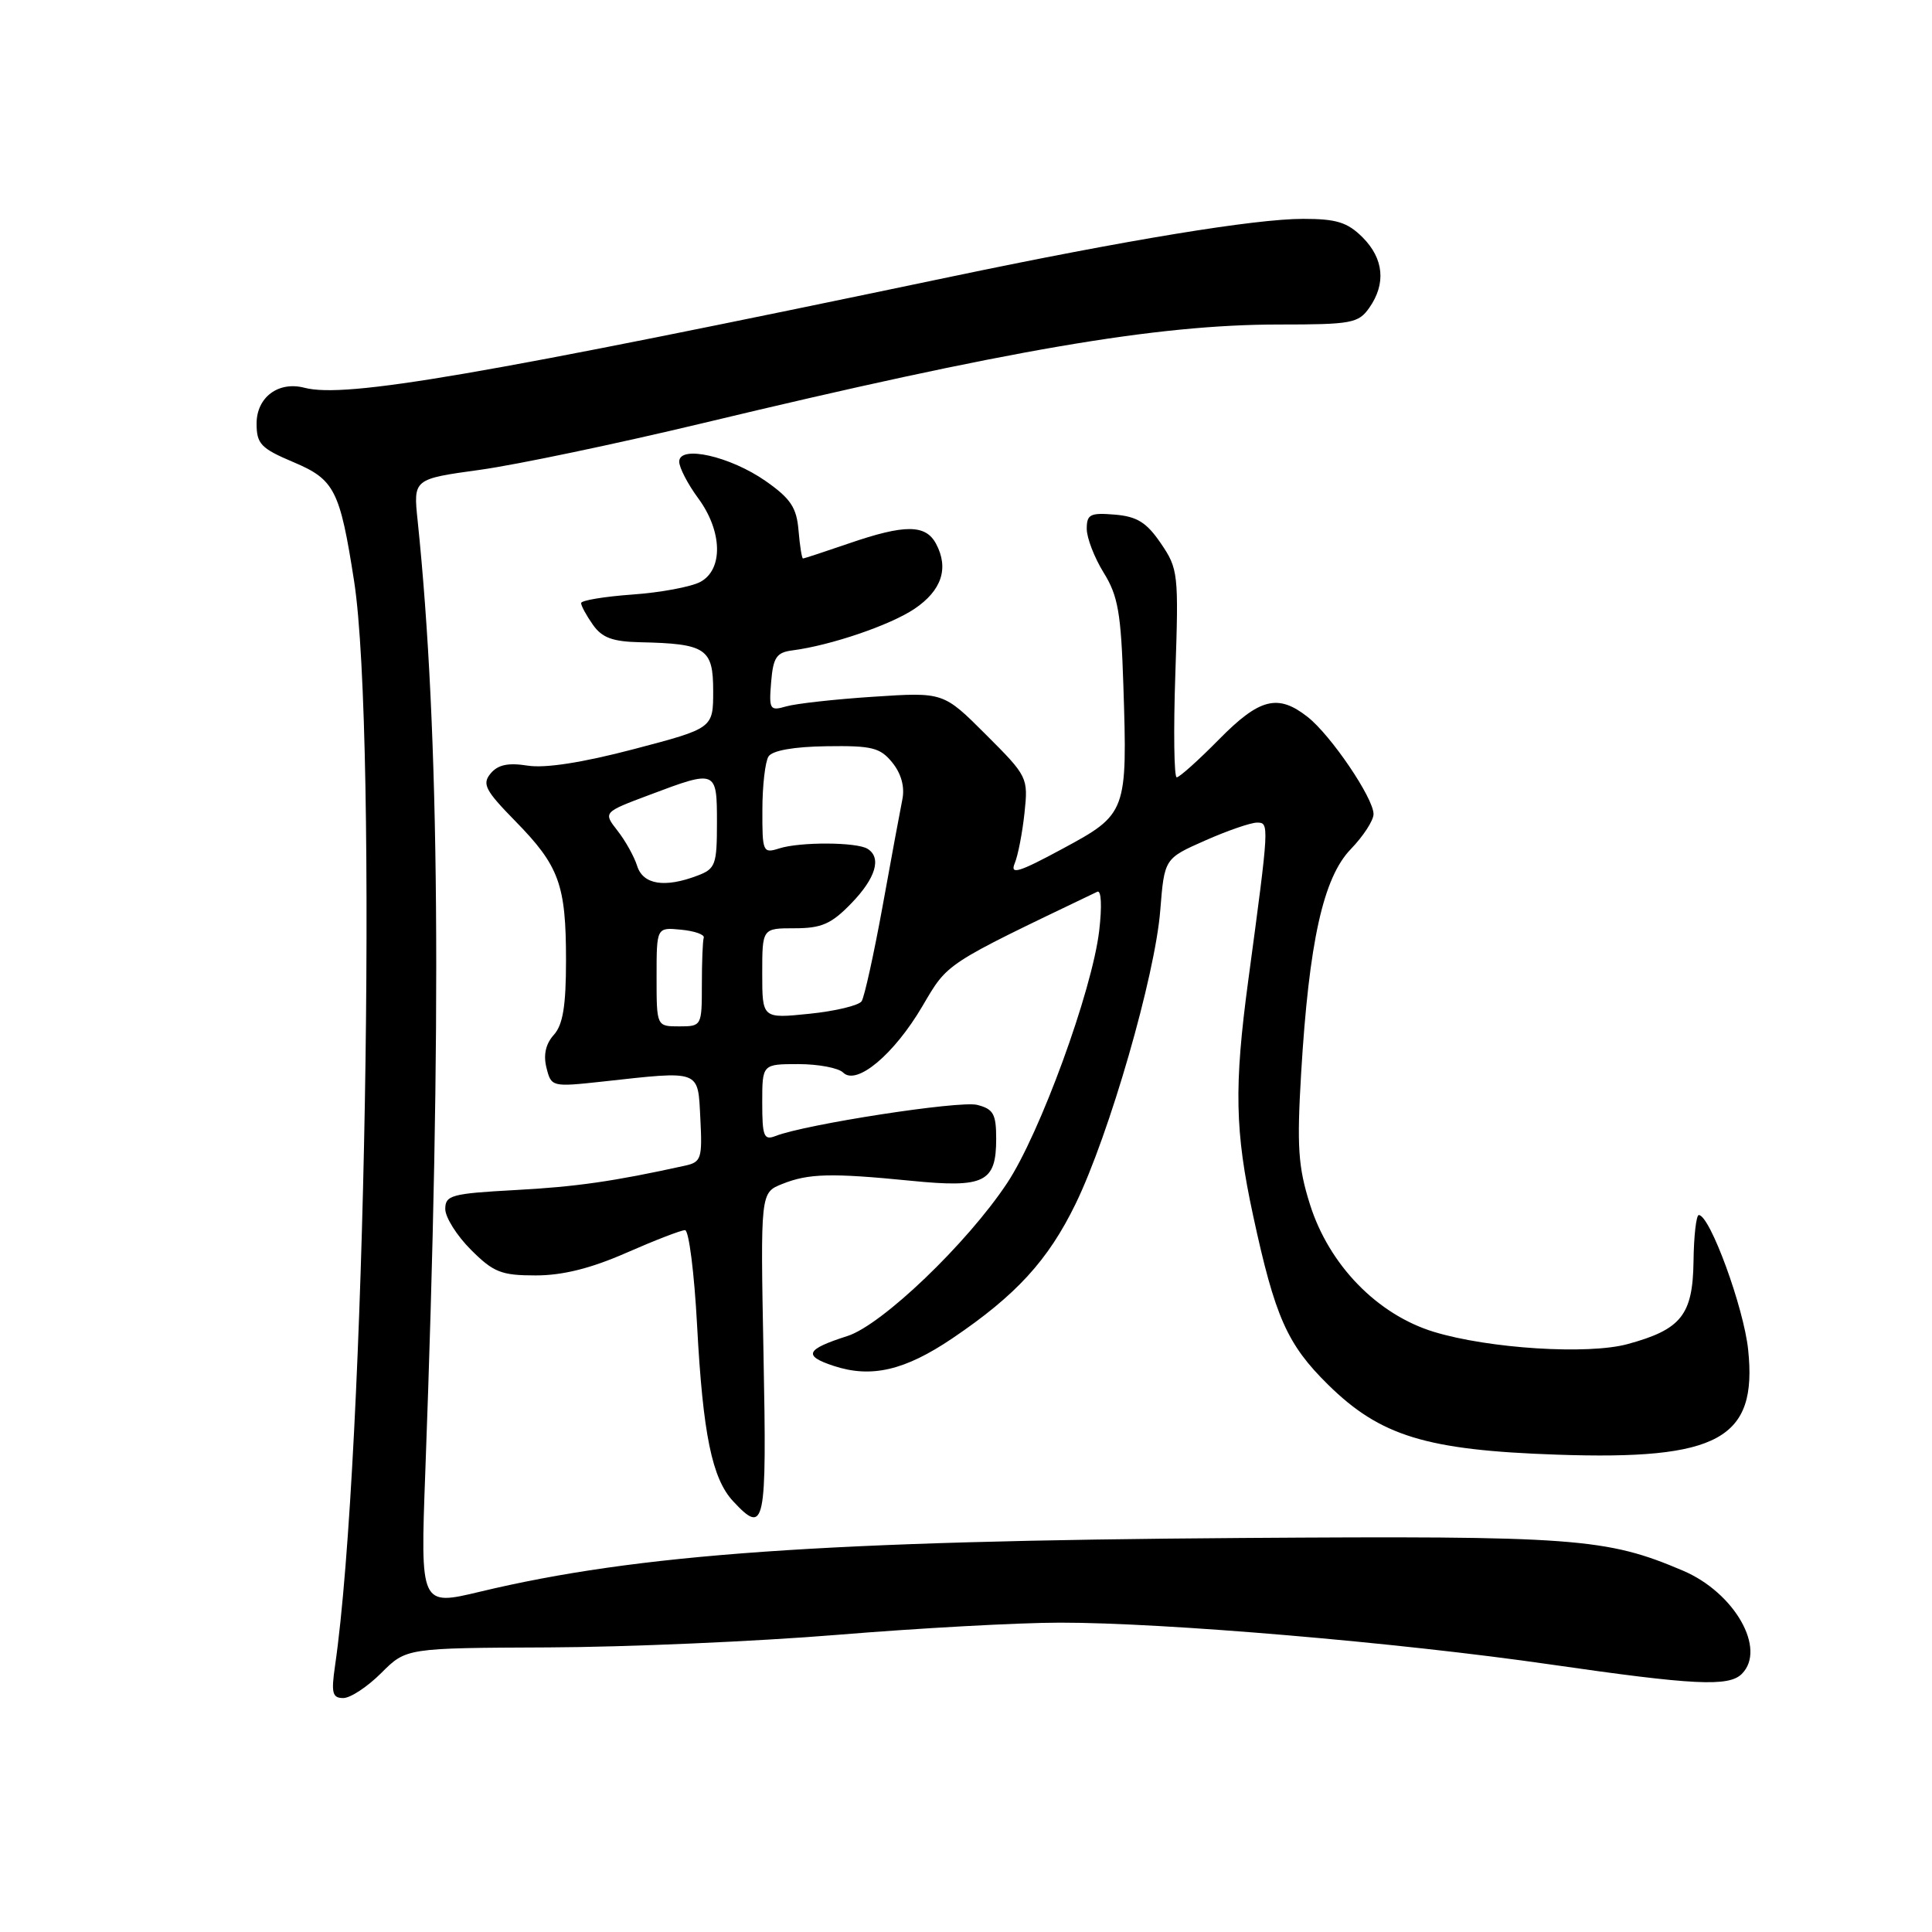 <?xml version="1.0" encoding="UTF-8" standalone="no"?>
<!DOCTYPE svg PUBLIC "-//W3C//DTD SVG 1.1//EN" "http://www.w3.org/Graphics/SVG/1.1/DTD/svg11.dtd" >
<svg xmlns="http://www.w3.org/2000/svg" xmlns:xlink="http://www.w3.org/1999/xlink" version="1.1" viewBox="0 0 256 256">
 <g >
 <path fill="currentColor"
d=" M 50.52 221.68 C 53.83 218.37 53.83 218.37 72.67 218.29 C 83.03 218.25 100.28 217.50 111.00 216.62 C 121.72 215.74 134.98 215.01 140.45 215.01 C 154.36 215.00 185.33 217.64 205.44 220.55 C 224.48 223.30 229.07 223.53 230.80 221.80 C 234.10 218.50 229.84 211.03 223.00 208.12 C 212.84 203.79 208.67 203.49 164.50 203.79 C 109.19 204.17 84.47 205.91 63.60 210.91 C 55.70 212.80 55.70 212.80 56.35 195.15 C 58.57 135.10 58.26 97.13 55.34 68.99 C 54.76 63.47 54.76 63.47 63.63 62.25 C 68.51 61.57 81.72 58.80 93.00 56.10 C 133.56 46.37 153.24 43.00 169.44 43.00 C 179.10 43.00 180.00 42.83 181.44 40.78 C 183.68 37.58 183.36 34.27 180.55 31.45 C 178.54 29.45 177.09 29.00 172.67 29.00 C 166.29 29.00 149.31 31.79 126.13 36.64 C 63.41 49.77 45.78 52.80 40.34 51.38 C 36.89 50.48 34.00 52.64 34.00 56.12 C 34.00 58.82 34.56 59.41 38.89 61.24 C 44.33 63.54 45.04 64.93 46.92 77.00 C 50.08 97.37 48.40 193.29 44.39 220.75 C 43.87 224.34 44.04 225.00 45.49 225.00 C 46.43 225.00 48.69 223.51 50.52 221.68 Z  M 101.17 179.52 C 100.76 158.04 100.76 158.04 103.63 156.89 C 107.14 155.48 110.11 155.41 120.73 156.46 C 130.46 157.43 132.00 156.67 132.00 150.90 C 132.00 147.60 131.63 146.95 129.47 146.40 C 127.13 145.82 106.73 148.97 102.75 150.53 C 101.22 151.13 101.00 150.57 101.00 146.11 C 101.00 141.00 101.00 141.00 105.80 141.00 C 108.44 141.00 111.11 141.51 111.72 142.12 C 113.49 143.89 118.46 139.73 122.22 133.33 C 125.65 127.51 124.99 127.94 145.40 118.16 C 145.93 117.91 146.03 120.09 145.65 123.32 C 144.72 131.26 137.80 150.22 133.44 156.78 C 128.14 164.77 116.86 175.57 112.29 177.03 C 106.76 178.80 106.37 179.64 110.47 180.99 C 115.45 182.63 119.88 181.60 126.19 177.34 C 134.65 171.62 138.88 167.00 142.53 159.50 C 146.99 150.32 153.06 129.30 153.74 120.63 C 154.29 113.76 154.29 113.76 159.67 111.38 C 162.63 110.07 165.73 109.00 166.56 109.00 C 168.20 109.00 168.20 109.11 165.40 129.92 C 163.51 143.98 163.63 149.89 166.04 161.05 C 168.94 174.50 170.55 178.13 175.97 183.47 C 182.90 190.29 188.98 192.16 206.30 192.75 C 227.73 193.49 232.88 190.67 231.64 178.85 C 231.06 173.26 226.57 161.00 225.10 161.00 C 224.76 161.00 224.44 163.77 224.40 167.16 C 224.30 174.25 222.76 176.17 215.66 178.10 C 210.41 179.53 197.30 178.70 190.00 176.48 C 182.49 174.19 176.10 167.61 173.57 159.57 C 172.01 154.62 171.83 151.92 172.41 142.17 C 173.45 124.79 175.34 116.28 178.99 112.51 C 180.64 110.80 182.00 108.72 182.00 107.87 C 182.00 105.75 176.35 97.42 173.27 95.00 C 169.33 91.90 166.90 92.51 161.50 98.00 C 158.79 100.75 156.28 103.00 155.92 103.00 C 155.57 103.00 155.48 96.81 155.74 89.25 C 156.19 76.01 156.12 75.37 153.82 72.00 C 151.93 69.22 150.67 68.44 147.72 68.19 C 144.46 67.92 144.00 68.15 144.00 70.07 C 144.00 71.28 145.01 73.89 146.24 75.88 C 148.15 78.95 148.54 81.23 148.85 90.77 C 149.40 107.64 149.31 107.87 140.82 112.45 C 135.01 115.59 133.81 115.96 134.45 114.41 C 134.89 113.36 135.47 110.35 135.75 107.73 C 136.25 103.03 136.18 102.87 130.63 97.33 C 125.01 91.71 125.01 91.71 115.75 92.32 C 110.66 92.65 105.46 93.23 104.18 93.60 C 102.01 94.23 101.88 94.03 102.18 90.38 C 102.45 87.10 102.89 86.45 105.00 86.18 C 110.08 85.52 117.95 82.84 121.18 80.67 C 124.78 78.24 125.76 75.29 124.03 72.05 C 122.65 69.47 119.89 69.46 112.50 72.00 C 109.30 73.10 106.56 74.00 106.40 74.00 C 106.25 74.00 105.98 72.33 105.81 70.29 C 105.56 67.26 104.77 66.07 101.48 63.76 C 96.75 60.45 90.00 58.93 90.00 61.17 C 90.00 61.96 91.13 64.14 92.50 66.00 C 95.73 70.37 95.86 75.47 92.79 77.11 C 91.57 77.76 87.52 78.52 83.79 78.78 C 80.05 79.05 77.00 79.56 77.00 79.91 C 77.00 80.27 77.70 81.56 78.56 82.78 C 79.77 84.50 81.16 85.02 84.81 85.10 C 93.55 85.29 94.50 85.92 94.50 91.55 C 94.50 96.50 94.50 96.50 84.00 99.26 C 77.19 101.05 72.24 101.82 69.92 101.45 C 67.33 101.04 65.97 101.33 65.01 102.49 C 63.85 103.88 64.29 104.73 68.28 108.80 C 74.10 114.74 75.00 117.21 75.00 127.24 C 75.00 133.30 74.59 135.79 73.38 137.13 C 72.31 138.32 71.98 139.78 72.41 141.48 C 73.04 144.02 73.14 144.04 79.78 143.32 C 92.98 141.87 92.46 141.68 92.80 148.22 C 93.07 153.49 92.92 153.98 90.80 154.45 C 81.32 156.54 76.32 157.26 68.25 157.69 C 59.83 158.15 59.00 158.37 59.00 160.20 C 59.00 161.30 60.53 163.73 62.40 165.60 C 65.39 168.59 66.42 169.00 70.98 169.00 C 74.55 169.00 78.29 168.07 83.00 166.00 C 86.76 164.35 90.25 163.00 90.77 163.00 C 91.28 163.00 92.00 168.69 92.37 175.65 C 93.14 190.03 94.35 195.92 97.14 198.92 C 101.37 203.46 101.61 202.30 101.17 179.52 Z  M 87.00 129.44 C 87.00 122.87 87.00 122.87 90.25 123.19 C 92.04 123.36 93.39 123.84 93.25 124.25 C 93.11 124.66 93.00 127.47 93.00 130.50 C 93.00 135.94 92.97 136.00 90.00 136.00 C 87.00 136.00 87.00 136.00 87.00 129.44 Z  M 101.00 128.98 C 101.00 123.00 101.00 123.00 105.30 123.00 C 108.86 123.00 110.16 122.43 112.80 119.70 C 116.05 116.35 116.85 113.64 114.95 112.47 C 113.50 111.57 105.99 111.54 103.25 112.42 C 101.09 113.11 101.00 112.90 101.02 107.32 C 101.02 104.12 101.39 100.93 101.83 100.24 C 102.33 99.45 105.17 98.94 109.51 98.88 C 115.54 98.79 116.63 99.06 118.24 101.05 C 119.42 102.51 119.90 104.26 119.57 105.91 C 119.28 107.34 118.10 113.71 116.95 120.07 C 115.79 126.44 114.54 132.10 114.17 132.67 C 113.80 133.23 110.69 133.98 107.25 134.33 C 101.00 134.97 101.00 134.97 101.00 128.98 Z  M 84.43 114.75 C 84.04 113.51 82.87 111.40 81.82 110.07 C 79.92 107.63 79.92 107.63 86.08 105.32 C 94.94 101.98 95.00 102.01 95.00 109.02 C 95.00 114.57 94.80 115.13 92.43 116.02 C 88.08 117.68 85.21 117.22 84.43 114.75 Z "/>
</g>
</svg>